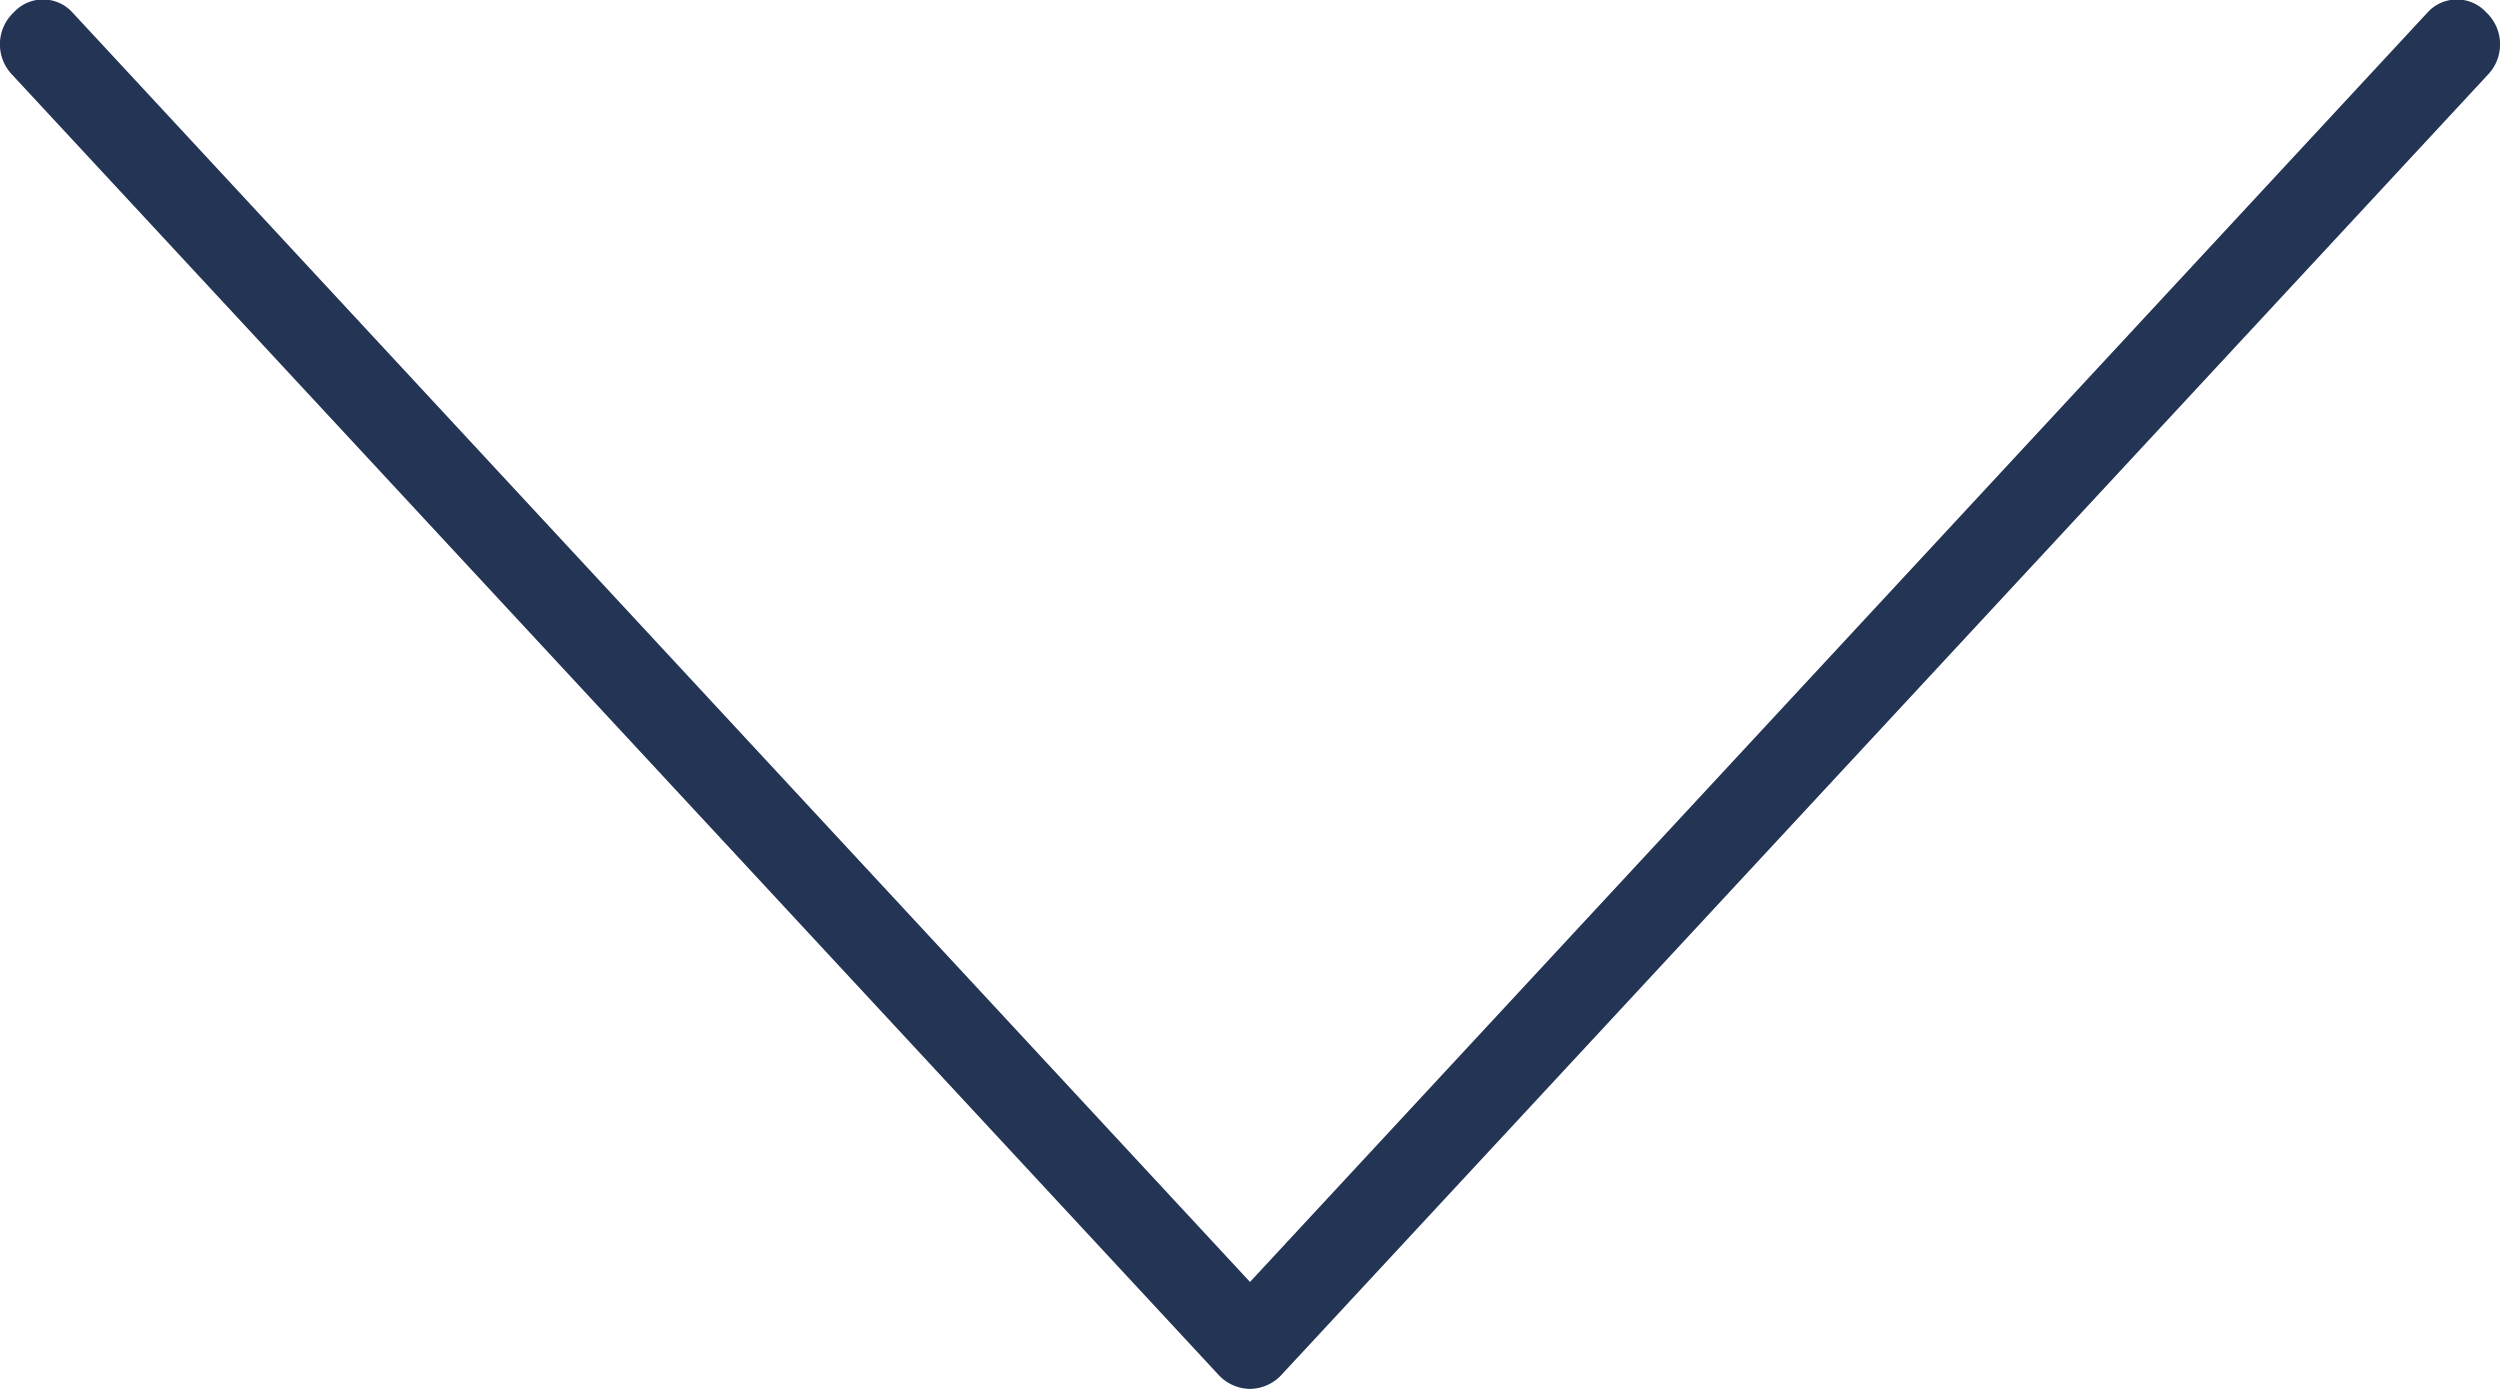 <svg xmlns="http://www.w3.org/2000/svg" width="9" height="5" viewBox="0 0 9 5">
  <defs>
    <style>
      .cls-1 {
        fill: #243455;
        fill-rule: evenodd;
      }
    </style>
  </defs>
  <path id="flèche_copie_7" data-name="flèche copie 7" class="cls-1" d="M1262.5,423a0.157,0.157,0,0,1-.11-0.047l-4.35-4.688a0.158,0.158,0,0,1,.01-0.221,0.143,0.143,0,0,1,.21,0l4.24,4.571,4.24-4.571a0.143,0.143,0,0,1,.21,0,0.158,0.158,0,0,1,.01.221l-4.35,4.688A0.157,0.157,0,0,1,1262.5,423Z" transform="translate(-1258 -418)"/>
</svg>
